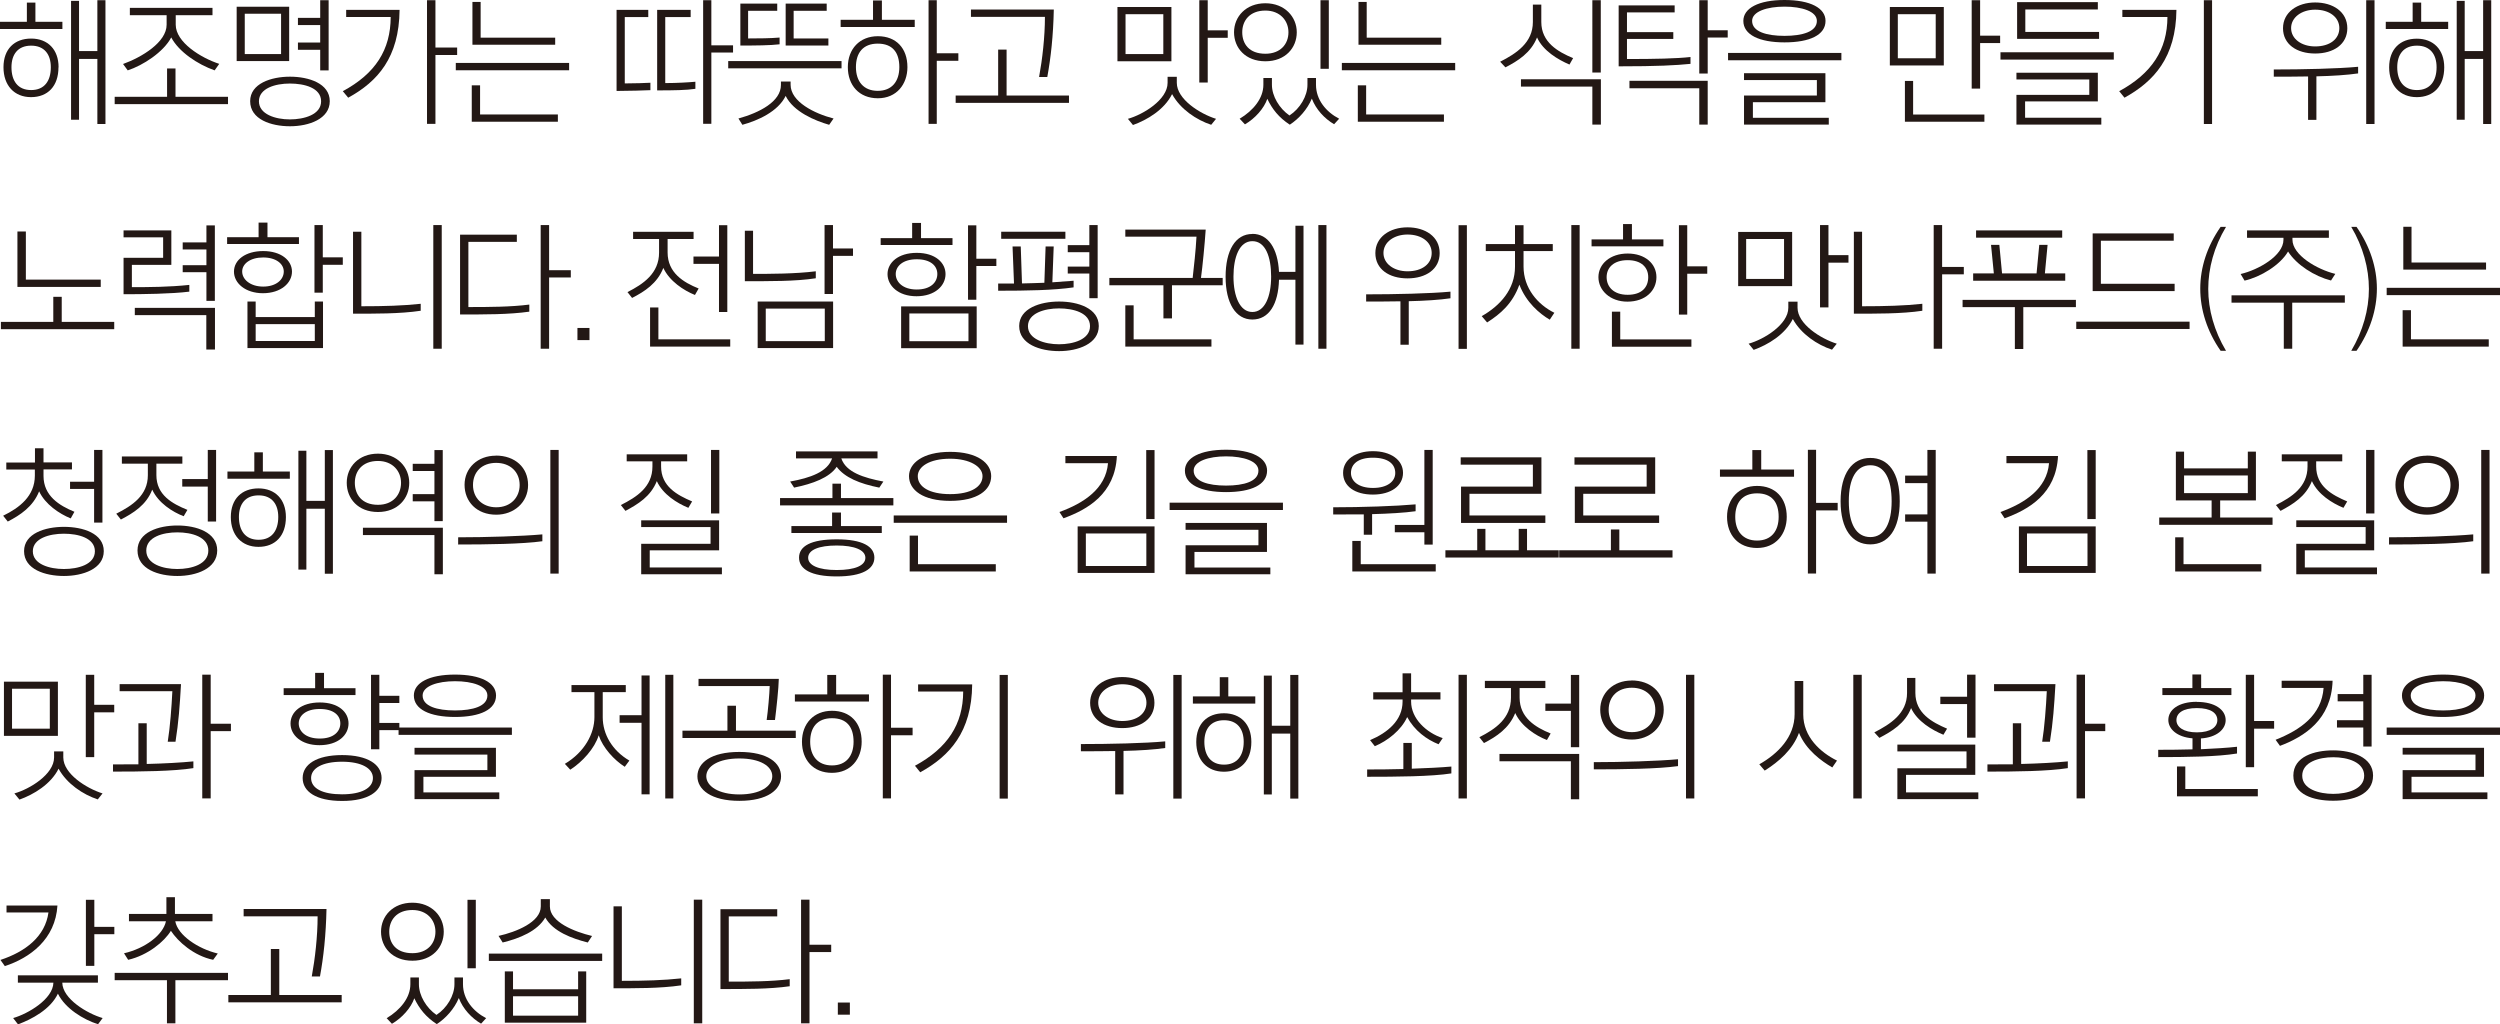 <?xml version="1.0" encoding="UTF-8"?><svg id="_레이어_2" xmlns="http://www.w3.org/2000/svg" viewBox="0 0 222.36 91.11"><defs><style>.cls-1{fill:#231815;}</style></defs><g id="_레이어_1-2"><g><path class="cls-1" d="M5.55,2.58H0v-.64H2.39V.23h.76V1.94h2.4v.64Zm-.35,3.41c0,1.67-.95,2.65-2.44,2.65S.31,7.6,.31,5.98s.98-2.55,2.46-2.55,2.44,.97,2.44,2.55Zm-.68-.01c0-1.13-.56-1.92-1.75-1.92s-1.75,.79-1.75,1.92c0,1.21,.56,2.03,1.75,2.03s1.75-.82,1.75-2.03Zm4.86,5.05h-.72V5.24h-1.63v5.41h-.71V.08h.71V4.54h1.63V.02h.72V11.02Z"/><path class="cls-1" d="M20.28,9.26H10.2v-.65h4.66v-2.52h.75v2.52h4.67v.65Zm-9.33-3.57c1.66-.6,3.87-1.93,3.87-3.49v-.85h-3.27V.7h7.35v.65h-3.27v.85c0,1.56,2.24,2.95,3.87,3.48l-.41,.58c-1.54-.55-3.18-1.65-3.86-2.93-.69,1.31-2.52,2.49-3.87,2.93l-.41-.56Z"/><path class="cls-1" d="M25.72,5.43h-4.67V.6h4.67V5.43Zm-.72-.62V1.22h-3.23v3.59h3.23Zm-2.75,4.19c0-1.57,1.87-2.18,3.54-2.18s3.54,.6,3.54,2.18-1.86,2.23-3.54,2.23-3.54-.61-3.54-2.23Zm.78,.01c0,1.16,1.48,1.61,2.75,1.61s2.78-.42,2.78-1.61-1.47-1.58-2.78-1.58-2.75,.43-2.75,1.58Zm3.47-7.42h1.98V.02h.75V6.26h-.75v-1.83h-1.98v-.65h1.98v-1.55h-1.98v-.65Z"/><path class="cls-1" d="M35.54,.88c-.04,4.23-1.94,6.37-4.57,7.81l-.48-.58c2.91-1.57,4.25-3.68,4.26-6.6h-3.96V.88h4.75ZM38.73,.02V4.23h1.93v.66h-1.93v6.13h-.75V.02h.75Z"/><path class="cls-1" d="M50.62,6.25h-10.08v-.65h10.08v.65Zm-1,4.58h-7.66v-3.24h.74v2.59h6.92v.65Zm-.24-6.85h-7.36V.17h.73V3.35h6.63v.64Z"/><path class="cls-1" d="M57.85,8.02c-.45,.02-1.95,.07-3.01,.07V.88h2.82v.64h-2.09V7.42c.84,0,1.96-.04,2.28-.06v.66Zm4-.12c-.78,.12-1.88,.14-3.4,.14V.88h2.98v.64h-2.26V7.39c1.04,0,2.16-.07,2.68-.12v.64Zm3.35-3.23h-1.93v6.34h-.73V.02h.73V4.03h1.93v.65Z"/><path class="cls-1" d="M74.85,5.43v.65h-10.08v-.65h10.08Zm-9.17,5.11c1.87-.52,3.78-1.5,3.78-2.99v-.3h.86v.3c.01,1.5,2.11,2.55,3.82,2.99l-.39,.56c-1.25-.36-3.17-1.15-3.87-2.57-.68,1.4-2.49,2.2-3.85,2.57l-.35-.56Zm3.66-6.6c-.86,.1-2.07,.11-3.49,.11V.32h3.28V.96h-2.59V3.42c.95,0,2.01-.01,2.8-.08v.61Zm.54,.11V.32h3.65V.96h-2.94V3.42h3.09v.63h-3.8Z"/><path class="cls-1" d="M78.44,1.76h2.92v.64h-6.59v-.64h2.88V.04h.79V1.76Zm2.27,4.21c0,1.52-.96,2.77-2.63,2.77s-2.67-1.16-2.67-2.77,1.05-2.75,2.67-2.75,2.63,1.06,2.63,2.75Zm-.72,0c0-1.31-.61-2.09-1.92-2.09s-1.94,.82-1.94,2.09,.68,2.11,1.94,2.11,1.92-.84,1.92-2.11ZM83.32,.02V4.74h1.92v.67h-1.92v5.61h-.73V.02h.73Z"/><path class="cls-1" d="M95.08,9.15h-10.08v-.65h3.78V4.41h.75v4.09h5.55v.65Zm-2.66-2.3c.29-1.57,.52-3.57,.52-5.35h-6.58V.85h7.37c-.05,2.33-.26,4.26-.58,6h-.73Z"/><path class="cls-1" d="M104.19,5.45h-4.8V.62h4.8V5.45Zm-.72-.64V1.26h-3.36v3.55h3.36Zm4.26,6.29c-1.31-.43-2.75-1.39-3.48-2.73-.69,1.39-2.22,2.3-3.48,2.75l-.45-.55c1.36-.38,3.53-1.7,3.53-3.2v-.54h.82v.54c0,1.45,2.05,2.75,3.49,3.2l-.44,.54Zm1.47-7.74h-1.78v3.98h-.75V.02h.75V2.7h1.78v.66Z"/><path class="cls-1" d="M112.55,.29c1.71,0,2.79,1.2,2.79,2.58s-1.01,2.58-2.79,2.58-2.79-1.19-2.79-2.58,1.06-2.58,2.79-2.58Zm6.11,10.76c-.85-.5-1.61-1.31-1.98-2.28-.41,.97-1.15,1.79-1.96,2.32-.98-.64-1.56-1.38-2-2.3-.29,.85-1.09,1.75-1.99,2.27l-.47-.5c1.22-.73,2.11-1.82,2.11-3.02v-.6h.76v.6c0,1.01,.66,2.11,1.56,2.73,.94-.61,1.6-1.73,1.6-2.73v-.6h.76v.6c0,1.33,.89,2.41,2.06,3.02l-.46,.5Zm-4.06-8.18c0-1.03-.74-1.93-2.05-1.93-1.4,0-2.06,.9-2.06,1.93s.61,1.91,2.06,1.91c1.34,0,2.05-.86,2.05-1.91ZM117.45,.02h.74V6.12h-.74V.02Z"/><path class="cls-1" d="M129.43,6.25h-10.08v-.65h10.08v.65Zm-1,4.58h-7.66v-3.24h.74v2.59h6.92v.65Zm-.24-6.85h-7.36V.17h.73V3.35h6.63v.64Z"/><path class="cls-1" d="M139.59,5.74c-1-.43-2.34-1.21-2.88-2.41-.54,1.37-1.72,2.1-2.81,2.66l-.47-.5c1.43-.73,2.91-1.69,2.91-3.53V.41h.75V1.96c0,1.8,1.48,2.65,2.83,3.21l-.33,.58Zm2.79,5.34h-.75v-3.38h-6.35v-.65h7.11v4.03Zm0-4.63h-.75V.02h.75V6.45Z"/><path class="cls-1" d="M150.36,5.68c-1.31,.13-2.91,.22-6.39,.22V.48h4.98v.62h-4.24v1.76h4.12v.6h-4.12v1.79c2.48,0,4.42-.04,5.65-.18v.61Zm1.53,5.4h-.75v-3.23h-6.21v-.66h6.96v3.89Zm1.78-7.74h-1.78v3.2h-.75V.02h.75V2.69h1.78v.66Z"/><path class="cls-1" d="M163.78,4.71v.65h-10.08v-.65h10.08Zm-8.72-2.85c0-1.13,1.35-1.86,3.66-1.86s3.65,.72,3.65,1.86c0,1.25-1.4,1.91-3.65,1.91s-3.66-.68-3.66-1.91Zm7.6,9.22h-7.54v-2.58h6.48v-1.38h-6.48v-.61h7.24v2.58h-6.45v1.39h6.75v.6Zm-6.82-9.22c0,.96,1.29,1.33,2.88,1.33s2.88-.37,2.88-1.33c0-.85-1.33-1.27-2.88-1.27s-2.88,.43-2.88,1.27Z"/><path class="cls-1" d="M172.89,5.82h-4.8V.62h4.8V5.82Zm-.72-.64V1.26h-3.37v3.92h3.37Zm4.33,5.65h-7.07v-3.63h.73v2.99h6.34v.65ZM176.12,.02V3.17h1.78v.66h-1.78V7.88h-.75V.02h.75Z"/><path class="cls-1" d="M188.01,4.65v.65h-10.08v-.65h10.08Zm-1.12,6.43h-7.54v-2.64h6.48v-1.37h-6.48v-.6h7.24v2.55h-6.47v1.45h6.78v.6Zm-7.48-7.62V.19h7.18V.84h-6.45V2.84h6.56v.62h-7.29Z"/><path class="cls-1" d="M193.58,.88c-.04,4.23-2.01,6.37-4.62,7.81l-.47-.58c2.89-1.57,4.28-3.68,4.29-6.6h-4.01V.88h4.81Zm3.17,10.15h-.73V.02h.73V11.02Z"/><path class="cls-1" d="M202.25,6.18c2.54,0,5.69-.07,7.49-.24v.59c-.94,.14-2.28,.23-3.71,.26v3.87h-.74v-3.86c-1.04,.02-2.07,.02-3.05,.02v-.65Zm6.53-3.67c0,1.43-1.22,2.25-2.86,2.25s-2.86-.82-2.86-2.25,1.29-2.29,2.86-2.29,2.86,.82,2.86,2.29Zm-2.86-1.65c-1.2,0-2.14,.68-2.14,1.64s.93,1.63,2.14,1.63c1.31,0,2.15-.66,2.15-1.63s-.89-1.64-2.15-1.64Zm5.28,10.17h-.74V.02h.74V11.02Z"/><path class="cls-1" d="M217.75,2.58h-5.55v-.64h2.39V.23h.76V1.94h2.4v.64Zm-.35,3.41c0,1.67-.95,2.65-2.44,2.65s-2.46-1.03-2.46-2.65,.98-2.55,2.46-2.55,2.44,.97,2.44,2.55Zm-.68-.01c0-1.13-.56-1.92-1.75-1.92s-1.75,.79-1.75,1.92c0,1.21,.57,2.03,1.75,2.03s1.75-.82,1.75-2.03Zm4.86,5.05h-.72V5.24h-1.64v5.41h-.71V.08h.71V4.54h1.64V.02h.72V11.02Z"/><path class="cls-1" d="M5.49,26.4v2.23h4.67v.65H.08v-.65H4.74v-2.23h.75Zm-3.94-.88v-4.93h.75v4.28h6.66v.65H1.55Z"/><path class="cls-1" d="M16.84,25.94c-1.61,.2-4.11,.23-5.85,.23v-3.24h3.52v-1.82h-3.52v-.62h4.25v3.07h-3.51v1.98c1.58,0,3.32-.01,5.11-.2v.61Zm2.27,5.15h-.76v-3.06h-6.36v-.65h7.13v3.71Zm0-4.33h-.75v-2.55h-2.11v-.62h2.11v-1.4h-2.11v-.63h2.11v-1.51h.75v6.73Z"/><path class="cls-1" d="M26.59,21.7h-6.39v-.6h2.8v-1.3h.79v1.3h2.8v.6Zm-3.2,4.38c-1.55,0-2.58-.88-2.58-1.92s1.02-1.83,2.6-1.83,2.56,.82,2.56,1.83-.98,1.92-2.59,1.92Zm-1.85-1.93c0,.71,.73,1.34,1.87,1.34s1.83-.61,1.83-1.34c0-.68-.68-1.25-1.83-1.25s-1.87,.56-1.87,1.25Zm7.19,6.81h-6.72v-4.14h.73v1.38h5.26v-1.38h.73v4.14Zm-.73-.63v-1.5h-5.26v1.5h5.26Zm2.49-6.78h-1.78v2.48h-.74v-6.01h.74v2.87h1.78v.66Z"/><path class="cls-1" d="M37.42,27.64c-1.85,.28-4.19,.26-6.02,.26v-7.29h.74v6.63c2.05,0,3.72-.05,5.28-.22v.61Zm1.87,3.38h-.75v-11h.75v11Z"/><path class="cls-1" d="M47.08,27.72c-1.81,.26-3.96,.25-6.16,.25v-7.1h5.05v.64h-4.31v5.8c1.88,0,3.79-.01,5.42-.22v.62Zm3.69-3.04h-1.93v6.34h-.75v-11h.75v4.01h1.93v.65Z"/><path class="cls-1" d="M51.36,29.17h1.07v1.08h-1.07v-1.08Z"/><path class="cls-1" d="M61.82,26.24c-1.02-.41-2.28-1.24-2.82-2.41-.54,1.38-1.67,2.1-2.78,2.67l-.41-.52c1.42-.72,2.81-1.67,2.81-3.51v-1.21h-2.31v-.64h5.38v.64h-2.31v1.2c0,1.8,1.41,2.66,2.76,3.2l-.33,.58Zm3.13,4.59h-7.13v-3.48h.74v2.83h6.39v.65Zm-.26-3.08h-.74v-4.28h-2.27v-.65h2.27v-2.79h.74v7.72Z"/><path class="cls-1" d="M72.56,24.75c-1.8,.28-4.11,.26-6.31,.26v-4.49h.73v3.84c1.49,0,3.75,0,5.58-.23v.61Zm1.54,6.21h-6.71v-4.14h6.71v4.14Zm-.74-.62v-2.89h-5.25v2.89h5.25Zm2.51-7.58h-1.78v3.39h-.75v-6.13h.75v2.08h1.78v.66Z"/><path class="cls-1" d="M84.72,21.79h-6.39v-.61h2.8v-1.35h.79v1.35h2.8v.61Zm-3.2,4.56c-1.65,0-2.58-.96-2.58-1.97s.94-1.89,2.6-1.89,2.56,.88,2.56,1.89-.91,1.97-2.59,1.97Zm-1.85-1.98c0,.7,.61,1.38,1.87,1.38s1.83-.66,1.83-1.38-.59-1.31-1.83-1.31-1.87,.62-1.87,1.31Zm7.2,6.6h-6.72v-3.72h6.72v3.72Zm-.73-.62v-2.47h-5.26v2.47h5.26Zm2.48-6.69h-1.78v3h-.74v-6.62h.74v2.97h1.78v.65Z"/><path class="cls-1" d="M88.78,25.22h1.41l-.13-3.3h.73l.11,3.29c.68-.01,1.34-.04,1.99-.06l.11-3.23h.72l-.12,3.19c.68-.05,1.32-.1,1.89-.14v.59c-1.76,.26-4.19,.3-6.71,.3v-.64Zm.27-3.98v-.63h5.71v.63h-5.71Zm1.6,7.76c0-1.57,1.87-2.18,3.55-2.18s3.53,.6,3.53,2.18-1.85,2.23-3.53,2.23-3.55-.61-3.55-2.23Zm.78,.01c0,1.16,1.49,1.61,2.76,1.61s2.76-.42,2.76-1.61-1.48-1.58-2.76-1.58-2.76,.43-2.76,1.58Zm3.54-7.21h1.92v-1.78h.74v6.5h-.74v-2.19h-1.92v-.62h1.92v-1.28h-1.92v-.62Z"/><path class="cls-1" d="M108.75,25.37h-4.51v2.95h-.76v-2.95h-4.81v-.65h7.41c.12-1.1,.27-2.34,.34-3.67h-6.33v-.63h7.15c-.09,1.33-.28,3.27-.42,4.3h1.93v.65Zm-1,5.46h-7.66v-3.67h.74v3.02h6.92v.65Z"/><path class="cls-1" d="M111.39,20.8c1.4,0,2.26,1.28,2.37,3.38h1.46v-4.1h.72v10.57h-.72v-5.77h-1.46c-.06,2.18-.89,3.54-2.37,3.54s-2.38-1.45-2.38-3.8,.87-3.81,2.38-3.81Zm-1.68,3.8c0,1.76,.57,3.15,1.68,3.15s1.67-1.38,1.67-3.15-.51-3.15-1.67-3.15-1.68,1.43-1.68,3.15Zm8.27,6.42h-.72v-11h.72v11Z"/><path class="cls-1" d="M121.52,26.18c2.54,0,5.69-.07,7.49-.24v.59c-.94,.14-2.28,.23-3.71,.26v3.87h-.74v-3.86c-1.04,.02-2.07,.02-3.05,.02v-.65Zm6.53-3.67c0,1.43-1.22,2.25-2.86,2.25s-2.86-.82-2.86-2.25,1.29-2.29,2.86-2.29,2.86,.82,2.86,2.29Zm-2.86-1.65c-1.2,0-2.14,.68-2.14,1.64s.93,1.63,2.14,1.63c1.31,0,2.15-.66,2.15-1.63s-.89-1.64-2.15-1.64Zm5.28,10.17h-.74v-11h.74v11Z"/><path class="cls-1" d="M137.85,28.44c-.92-.54-2.11-1.55-2.71-3.12-.61,1.69-1.68,2.6-2.87,3.36l-.48-.56c1.65-.94,2.96-2.39,2.96-4.4v-1.39h-2.6v-.62h2.6v-1.68h.76v1.68h2.6v.62h-2.6v1.38c0,1.92,1.26,3.38,2.74,4.11l-.41,.62Zm2.65,2.58h-.74v-11h.74v11Z"/><path class="cls-1" d="M147.95,21.91h-6.39v-.62h2.8v-1.36h.79v1.36h2.8v.62Zm-3.2,4.92c-1.55,0-2.58-1.01-2.58-2.18s1.04-2.1,2.6-2.1,2.56,.91,2.56,2.1-.96,2.18-2.59,2.18Zm-1.85-2.18c0,.85,.61,1.57,1.87,1.57s1.83-.67,1.83-1.57c0-.85-.59-1.51-1.83-1.51s-1.87,.66-1.87,1.51Zm7.54,6.19h-7.07v-3.12h.74v2.47h6.33v.65Zm-.37-10.81v3.66h1.78v.66h-1.78v3.63h-.74v-7.95h.74Z"/><path class="cls-1" d="M159.4,25.45h-4.8v-4.82h4.8v4.82Zm-.72-.64v-3.55h-3.37v3.55h3.37Zm4.26,6.29c-1.31-.43-2.75-1.39-3.48-2.73-.69,1.39-2.22,2.3-3.48,2.75l-.45-.55c1.36-.38,3.53-1.7,3.53-3.2v-.54h.82v.54c0,1.45,2.05,2.75,3.49,3.2l-.43,.54Zm1.47-7.74h-1.78v3.98h-.75v-7.32h.75v2.67h1.78v.66Z"/><path class="cls-1" d="M170.98,27.64c-1.82,.28-4.29,.26-6.09,.26v-7.29h.73v6.63c2.04,0,3.81-.05,5.36-.22v.61Zm3.69-3.24h-1.93v6.62h-.75v-11h.75v3.72h1.93v.66Z"/><path class="cls-1" d="M184.64,27.32h-4.68v3.72h-.75v-3.72h-4.65v-.65h10.08v.65Zm-9.14-2.35v-.65h1.84l-.25-2.54h.74l.24,2.54h3.07l.24-2.54h.74l-.24,2.54h1.81v.65h-8.19Zm.26-3.83v-.65h7.66v.65h-7.66Z"/><path class="cls-1" d="M194.75,29.26h-10.08v-.65h10.08v.65Zm-8.62-3.38v-5.12h7.21v.65h-6.48v3.83h6.56v.65h-7.29Z"/><path class="cls-1" d="M197.51,31.2c-1.21-1.74-1.81-3.66-1.81-5.53s.61-3.77,1.81-5.49h.48c-1.06,1.76-1.58,3.68-1.58,5.52s.53,3.74,1.58,5.5h-.48Z"/><path class="cls-1" d="M208.56,26.92h-4.68v4.1h-.75v-4.1h-4.65v-.65h10.08v.65Zm-9.26-2.55c1.58-.37,3.8-1.63,3.8-3.05v-.17h-3.24v-.66h7.28v.66h-3.24v.17c0,1.36,2.17,2.64,3.81,3.04l-.38,.59c-1.46-.37-3.07-1.39-3.82-2.58-.71,1.22-2.46,2.27-3.87,2.59l-.35-.59Z"/><path class="cls-1" d="M209.13,31.2c1.04-1.76,1.57-3.66,1.57-5.5s-.52-3.75-1.57-5.52h.47c1.2,1.73,1.81,3.62,1.81,5.49s-.61,3.79-1.81,5.53h-.47Z"/><path class="cls-1" d="M222.36,26.25h-10.08v-.65h10.08v.65Zm-1,4.58h-7.66v-3.24h.74v2.59h6.92v.65Zm-.24-6.85h-7.36v-3.81h.73v3.18h6.63v.64Z"/><path class="cls-1" d="M3.87,41.13h2.53v.62H3.87v.58c0,1.78,1.41,2.64,2.75,3.19l-.33,.59c-1.01-.41-2.27-1.25-2.81-2.41-.54,1.37-1.69,2.12-2.79,2.69l-.41-.52c1.44-.7,2.82-1.74,2.82-3.57v-.54H.56v-.62H3.11v-1.27h.76v1.27Zm-1.73,7.89c0-1.57,1.87-2.16,3.55-2.16s3.54,.58,3.54,2.16-1.87,2.21-3.54,2.21-3.55-.59-3.55-2.21Zm.78,.01c0,1.16,1.49,1.58,2.76,1.58s2.76-.4,2.76-1.58-1.48-1.56-2.76-1.56-2.76,.41-2.76,1.56Zm6.19-2.55h-.74v-2.99h-2.14v-.64h2.14v-2.83h.74v6.45Z"/><path class="cls-1" d="M16.35,45.92c-1.01-.38-2.27-1.19-2.81-2.37-.53,1.38-1.68,2.08-2.79,2.66l-.41-.52c1.41-.71,2.81-1.62,2.81-3.42v-1.03h-2.31v-.64h5.38v.64h-2.31v1.02c0,1.77,1.41,2.54,2.76,3.09l-.33,.56Zm-4.12,3.04c0-1.62,1.87-2.22,3.55-2.22s3.54,.6,3.54,2.22-1.87,2.27-3.54,2.27-3.55-.6-3.55-2.27Zm.78,.01c0,1.21,1.49,1.64,2.76,1.64s2.76-.42,2.76-1.64-1.48-1.62-2.76-1.62-2.76,.41-2.76,1.62Zm6.21-2.58h-.74v-3.11h-2.27v-.67h2.27v-2.59h.74v6.37Z"/><path class="cls-1" d="M25.78,42.58h-5.55v-.64h2.39v-1.71h.76v1.71h2.4v.64Zm-.35,3.41c0,1.67-.95,2.65-2.44,2.65s-2.46-1.03-2.46-2.65,.98-2.55,2.46-2.55,2.44,.97,2.44,2.55Zm-.68-.01c0-1.13-.56-1.92-1.75-1.92s-1.75,.79-1.75,1.92c0,1.21,.57,2.03,1.75,2.03s1.75-.82,1.75-2.03Zm4.86,5.05h-.72v-5.78h-1.64v5.41h-.71v-10.57h.71v4.46h1.64v-4.52h.72v11Z"/><path class="cls-1" d="M33.62,40.35c1.71,0,2.78,1.22,2.78,2.59s-1,2.6-2.78,2.6-2.78-1.2-2.78-2.6,1.05-2.59,2.78-2.59Zm2.05,2.59c0-1.03-.74-1.94-2.05-1.94-1.41,0-2.06,.91-2.06,1.94s.61,1.96,2.06,1.96c1.34,0,2.05-.9,2.05-1.96Zm3.71,8.14h-.74v-3.49h-6.36v-.65h7.11v4.14Zm-2.67-9.83h1.93v-1.22h.74v6.32h-.74v-1.76h-1.93v-.64h1.93v-2.06h-1.93v-.64Z"/><path class="cls-1" d="M40.75,47.79c2.53,0,5.69-.1,7.49-.26v.61c-1.78,.25-4.95,.29-7.49,.29v-.64Zm3.34-7.27c1.73,0,2.88,1.07,2.88,2.62s-1.26,2.64-2.83,2.64c-1.75,0-2.82-1.17-2.82-2.66s1.17-2.59,2.78-2.59Zm-2.02,2.62c0,1.16,.84,1.98,2.07,1.98,1.31,0,2.08-.9,2.08-1.98,0-1.16-.83-1.97-2.09-1.97s-2.06,.79-2.06,1.97Zm7.62,7.88h-.74v-11h.74v11Z"/><path class="cls-1" d="M61.23,45.17c-1-.41-2.27-1.19-2.81-2.38-.54,1.37-1.69,2.06-2.79,2.65l-.41-.52c1.41-.71,2.81-1.61,2.81-3.42v-.47h-2.29v-.62h5.38v.62h-2.32v.46c0,1.77,1.42,2.54,2.76,3.11l-.33,.56Zm2.99,5.91h-7.19v-2.71h6.17v-1.49h-6.17v-.6h6.93v2.67h-6.17v1.52h6.42v.6Zm-.24-5.41h-.74v-5.65h.74v5.65Z"/><path class="cls-1" d="M79.46,44.95h-10.08v-.65h4.66v-1.28h.76v1.28h4.66v.65Zm-1.26-1.58c-1.74-.35-3.08-.9-3.78-1.85-.64,.96-2.12,1.51-3.79,1.85l-.35-.54c1.78-.32,3.33-.86,3.73-2.06h-3.21v-.62h7.25v.62h-3.22c.41,1.23,1.99,1.73,3.74,2.06l-.36,.54Zm-3.39,3.42h3.62v.62h-8.04v-.62h3.62v-1.2h.79v1.2Zm2.96,2.81c0,1.01-1.06,1.67-3.35,1.67s-3.35-.65-3.35-1.67,1.05-1.63,3.35-1.63,3.35,.64,3.35,1.63Zm-.8,.01c0-.7-.99-1.09-2.55-1.09s-2.54,.38-2.54,1.09c0,.67,.91,1.09,2.54,1.09s2.55-.4,2.55-1.09Z"/><path class="cls-1" d="M89.57,46.5h-10.08v-.65h10.08v.65Zm-8.72-4.15c0-1.14,1.22-2.16,3.66-2.16s3.65,1.01,3.65,2.16c0,1.26-1.24,2.2-3.65,2.2s-3.66-.96-3.66-2.2Zm7.72,8.48h-7.66v-3.19h.74v2.54h6.92v.65Zm-6.94-8.48c0,.94,1.02,1.6,2.88,1.6s2.88-.66,2.88-1.6c0-.84-1.12-1.55-2.88-1.55-1.86,0-2.88,.72-2.88,1.55Z"/><path class="cls-1" d="M99.34,40.56c-.16,3.36-2.6,4.76-4.75,5.54l-.36-.56c2.18-.79,4.13-2.08,4.32-4.34h-3.79v-.64h4.59Zm3.35,10.4h-6.84v-4.14h6.84v4.14Zm-.73-.62v-2.89h-5.38v2.89h5.38Zm.73-4.17h-.74v-6.14h.74v6.14Z"/><path class="cls-1" d="M114.11,44.71v.65h-10.08v-.65h10.08Zm-8.72-2.85c0-1.13,1.35-1.86,3.66-1.86s3.65,.72,3.65,1.86c0,1.25-1.4,1.91-3.65,1.91s-3.66-.68-3.66-1.91Zm7.6,9.22h-7.54v-2.58h6.48v-1.38h-6.48v-.61h7.24v2.58h-6.45v1.39h6.75v.6Zm-6.82-9.22c0,.96,1.29,1.33,2.88,1.33s2.88-.37,2.88-1.33c0-.85-1.33-1.27-2.88-1.27s-2.88,.43-2.88,1.27Z"/><path class="cls-1" d="M118.58,45.12c2.52,0,5.54-.1,7.33-.26v.61c-.99,.14-2.39,.22-3.87,.26v1.83h-.74v-1.81c-.92,.01-1.84,.01-2.72,.01v-.65Zm3.53-4.99c1.58,0,2.68,.77,2.68,1.93s-1.08,1.93-2.68,1.93-2.65-.74-2.65-1.93,1.12-1.93,2.65-1.93Zm0,.58c-1.31,0-1.95,.56-1.95,1.36,0,.73,.67,1.33,1.96,1.33s1.98-.59,1.98-1.33c0-.8-.64-1.36-1.99-1.36Zm5.59,10.12h-7.42v-2.72h.75v2.07h6.67v.65Zm-.27-2.39h-.74v-1.1h-2.63v-.65h2.63v-6.67h.74v8.42Z"/><path class="cls-1" d="M135.82,47.04v1.9h2.82v.65h-10.08v-.65h2.83v-1.9h.73v1.9h2.96v-1.9h.73Zm-5.87-.53v-3.23h6.39v-1.95h-6.42v-.65h7.18v3.24h-6.4v1.93h6.75v.66h-7.49Z"/><path class="cls-1" d="M144.03,47.09v1.85h4.73v.65h-10.08v-.65h4.6v-1.85h.75Zm-3.96-.58v-3.23h6.39v-1.95h-6.42v-.65h7.18v3.24h-6.4v1.93h6.75v.66h-7.49Z"/><path class="cls-1" d="M156.65,41.76h2.92v.64h-6.59v-.64h2.88v-1.73h.79v1.73Zm2.27,4.21c0,1.52-.96,2.77-2.64,2.77s-2.67-1.16-2.67-2.77,1.05-2.75,2.67-2.75,2.64,1.06,2.64,2.75Zm-.72,0c0-1.31-.61-2.09-1.92-2.09s-1.94,.82-1.94,2.09,.68,2.11,1.94,2.11,1.92-.84,1.92-2.11Zm3.33-5.95v4.71h1.92v.67h-1.92v5.61h-.73v-11h.73Z"/><path class="cls-1" d="M168.97,44.59c0,2.48-1.01,3.83-2.62,3.83s-2.64-1.34-2.64-3.83,1.04-3.86,2.64-3.86,2.62,1.28,2.62,3.86Zm-.72-.01c0-1.98-.63-3.2-1.89-3.2s-1.92,1.19-1.92,3.2,.65,3.19,1.92,3.19,1.89-1.27,1.89-3.19Zm1.2-2.28h1.98v-2.28h.74v11h-.74v-4.62h-1.98v-.65h1.98v-2.78h-1.98v-.67Z"/><path class="cls-1" d="M183.05,40.56c-.17,3.36-2.6,4.76-4.75,5.54l-.37-.56c2.18-.79,4.13-2.08,4.32-4.34h-3.79v-.64h4.59Zm3.35,10.4h-6.83v-4.14h6.83v4.14Zm-.73-.62v-2.89h-5.38v2.89h5.38Zm.73-4.17h-.74v-6.14h.74v6.14Z"/><path class="cls-1" d="M202.13,46.68h-10.08v-.65h4.66v-1.52h-3.18v-4.34h.73v1.49h5.67v-1.49h.72v4.34h-3.18v1.52h4.66v.65Zm-1,4.15h-7.66v-3.04h.74v2.39h6.92v.65Zm-1.2-6.97v-1.57h-5.67v1.57h5.67Z"/><path class="cls-1" d="M208.44,45.17c-1-.41-2.27-1.19-2.81-2.38-.54,1.37-1.69,2.06-2.79,2.65l-.41-.52c1.41-.71,2.81-1.61,2.81-3.42v-.47h-2.29v-.62h5.38v.62h-2.32v.46c0,1.77,1.42,2.54,2.76,3.11l-.33,.56Zm2.99,5.91h-7.19v-2.71h6.17v-1.49h-6.17v-.6h6.93v2.67h-6.17v1.52h6.42v.6Zm-.24-5.41h-.74v-5.65h.74v5.65Z"/><path class="cls-1" d="M212.49,47.79c2.53,0,5.69-.1,7.49-.26v.61c-1.78,.25-4.95,.29-7.49,.29v-.64Zm3.34-7.27c1.73,0,2.88,1.07,2.88,2.62s-1.26,2.64-2.83,2.64c-1.75,0-2.82-1.17-2.82-2.66s1.16-2.59,2.78-2.59Zm-2.02,2.62c0,1.16,.83,1.98,2.07,1.98,1.31,0,2.08-.9,2.08-1.98,0-1.16-.83-1.97-2.09-1.97s-2.06,.79-2.06,1.97Zm7.62,7.88h-.74v-11h.74v11Z"/><path class="cls-1" d="M5.15,65.45H.35v-4.82H5.15v4.82Zm-.72-.64v-3.55H1.07v3.55h3.37Zm4.26,6.29c-1.31-.43-2.75-1.39-3.48-2.73-.69,1.39-2.22,2.3-3.48,2.75l-.45-.55c1.36-.38,3.53-1.7,3.53-3.2v-.54h.82v.54c0,1.45,2.05,2.75,3.49,3.2l-.43,.54Zm1.47-7.74h-1.78v3.98h-.75v-7.32h.75v2.67h1.78v.66Z"/><path class="cls-1" d="M10.05,67.99c.75,0,1.52,0,2.26-.01v-3.65h.74v3.62c1.59-.04,3.04-.12,4.15-.23v.6c-1.76,.28-4.64,.31-7.15,.31v-.65Zm6.05-7.14c-.11,1.92-.21,3.35-.49,5.12h-.69c.21-1.33,.34-3.05,.41-4.49h-4.69v-.63h5.47Zm2.64-.83v4.35h1.8v.66h-1.8v5.98h-.75v-11h.75Z"/><path class="cls-1" d="M31.62,61.82h-6.39v-.61h2.8v-1.36h.79v1.36h2.8v.61Zm-3.2,4.46c-1.65,0-2.58-.91-2.58-1.93s.94-1.87,2.6-1.87,2.56,.85,2.56,1.87-.91,1.93-2.59,1.93Zm-1.85-1.94c0,.7,.61,1.35,1.87,1.35s1.83-.64,1.83-1.35-.59-1.28-1.83-1.28-1.87,.6-1.87,1.28Zm.35,4.86c0-1.2,1.22-2.04,3.51-2.04s3.51,.85,3.51,2.04-1.18,2.04-3.51,2.04-3.51-.84-3.51-2.04Zm.75,0c0,.93,1.02,1.45,2.75,1.45s2.75-.55,2.75-1.45c0-.85-.99-1.45-2.75-1.45s-2.75,.59-2.75,1.45Zm7.85-4.26h-1.78v1.7h-.74v-6.62h.74v1.87h1.78v.64h-1.78v1.77h1.78v.64Z"/><path class="cls-1" d="M45.53,64.71v.65h-10.08v-.65h10.08Zm-8.72-2.85c0-1.13,1.35-1.86,3.66-1.86s3.65,.72,3.65,1.86c0,1.25-1.4,1.91-3.65,1.91s-3.66-.68-3.66-1.91Zm7.6,9.22h-7.54v-2.58h6.48v-1.38h-6.48v-.61h7.24v2.58h-6.45v1.39h6.75v.6Zm-6.82-9.22c0,.96,1.29,1.33,2.88,1.33s2.88-.37,2.88-1.33c0-.85-1.33-1.27-2.88-1.27s-2.88,.43-2.88,1.27Z"/><path class="cls-1" d="M55.58,68.21c-.96-.61-1.96-1.7-2.33-2.81-.35,1.16-1.46,2.38-2.53,3.06l-.48-.52c1.76-1.05,2.63-2.69,2.63-4.15v-2.23h-2.04v-.63h4.83v.63h-2.05v2.24c0,1.5,.84,2.96,2.37,3.85l-.41,.55Zm2.2,2.44h-.72v-6.36h-1.95v-.68h1.95v-3.53h.72v10.57Zm2.11,.37h-.72v-11h.72v11Z"/><path class="cls-1" d="M70.78,65.64h-10.08v-.65h4v-2.22h.76v2.22h5.32v.65Zm-8.75,3.41c0-1.19,1.19-2.17,3.73-2.17s3.71,.98,3.71,2.17-1.2,2.18-3.71,2.18-3.73-1-3.73-2.18Zm7.24-8.67c-.02,.88-.2,2.53-.34,3.66h-.74c.12-.82,.25-2.34,.27-3.02h-6.33v-.64h7.14Zm-3.51,7.08c-1.85,0-2.94,.7-2.94,1.58s1.09,1.62,2.94,1.62,2.93-.72,2.93-1.62-1.09-1.58-2.93-1.58Z"/><path class="cls-1" d="M74.37,61.76h2.92v.64h-6.59v-.64h2.88v-1.73h.79v1.73Zm2.27,4.21c0,1.52-.96,2.77-2.64,2.77s-2.67-1.16-2.67-2.77,1.05-2.75,2.67-2.75,2.64,1.06,2.64,2.75Zm-.72,0c0-1.31-.61-2.09-1.92-2.09s-1.94,.82-1.94,2.09,.68,2.11,1.94,2.11,1.92-.84,1.92-2.11Zm3.33-5.95v4.71h1.92v.67h-1.92v5.61h-.73v-11h.73Z"/><path class="cls-1" d="M86.47,60.88c-.04,4.23-2.01,6.37-4.62,7.81l-.47-.58c2.89-1.57,4.28-3.68,4.29-6.6h-4.01v-.64h4.81Zm3.17,10.15h-.73v-11h.73v11Z"/><path class="cls-1" d="M96.15,66.18c2.54,0,5.69-.07,7.49-.24v.59c-.94,.14-2.28,.23-3.71,.26v3.87h-.74v-3.86c-1.04,.02-2.07,.02-3.05,.02v-.65Zm6.53-3.67c0,1.43-1.22,2.25-2.86,2.25s-2.86-.82-2.86-2.25,1.29-2.29,2.86-2.29,2.86,.82,2.86,2.29Zm-2.86-1.65c-1.2,0-2.14,.68-2.14,1.64s.93,1.63,2.14,1.63c1.31,0,2.15-.66,2.15-1.63s-.89-1.64-2.15-1.64Zm5.28,10.17h-.74v-11h.74v11Z"/><path class="cls-1" d="M111.65,62.58h-5.55v-.64h2.39v-1.71h.76v1.71h2.4v.64Zm-.35,3.41c0,1.67-.95,2.65-2.44,2.65s-2.46-1.03-2.46-2.65,.98-2.55,2.46-2.55,2.44,.97,2.44,2.55Zm-.68-.01c0-1.13-.56-1.92-1.75-1.92s-1.75,.79-1.75,1.92c0,1.21,.57,2.03,1.75,2.03s1.75-.82,1.75-2.03Zm4.86,5.05h-.72v-5.78h-1.64v5.41h-.71v-10.57h.71v4.46h1.64v-4.52h.72v11Z"/><path class="cls-1" d="M121.6,68.44c.99,0,2.2-.01,3.22-.04v-2.32h.75v2.29c1.27-.04,2.61-.11,3.52-.19v.61c-1.76,.28-4.95,.3-7.49,.3v-.66Zm6.36-2.24c-1.07-.42-2.14-1.21-2.8-2.42-.52,1.16-1.75,2.12-2.88,2.59l-.42-.54c1.56-.66,2.89-1.76,2.89-3.43v-.19h-2.61v-.64h2.61v-1.68h.76v1.68h2.61v.64h-2.61v.19c0,1.51,1.35,2.77,2.81,3.25l-.37,.55Zm2.51,4.82h-.74v-11h.74v11Z"/><path class="cls-1" d="M137.59,65.82c-1.02-.4-2.28-1.22-2.82-2.4-.54,1.36-1.67,2.1-2.78,2.67l-.41-.52c1.42-.72,2.81-1.67,2.81-3.51v-.86h-2.32v-.64h5.38v.64h-2.29v.85c0,1.79,1.41,2.64,2.76,3.19l-.33,.58Zm2.87,5.27h-.74v-3.38h-6.35v-.65h7.09v4.03Zm0-4.63h-.74v-3.23h-2.27v-.65h2.27v-2.55h.74v6.43Z"/><path class="cls-1" d="M141.76,67.79c2.53,0,5.69-.1,7.49-.26v.61c-1.78,.25-4.95,.29-7.49,.29v-.64Zm3.34-7.27c1.73,0,2.88,1.07,2.88,2.62s-1.26,2.64-2.83,2.64c-1.75,0-2.82-1.17-2.82-2.66s1.17-2.59,2.78-2.59Zm-2.02,2.62c0,1.16,.84,1.98,2.07,1.98,1.31,0,2.08-.9,2.08-1.98,0-1.16-.83-1.97-2.09-1.97s-2.06,.79-2.06,1.97Zm7.62,7.88h-.74v-11h.74v11Z"/><path class="cls-1" d="M160.39,60.56v2.99c0,1.99,1.52,3.37,3,4.1l-.42,.61c-.95-.56-2.34-1.55-2.96-3.08-.56,1.51-1.8,2.57-3.05,3.36l-.48-.56c1.67-.95,3.14-2.43,3.14-4.47v-2.94h.78Zm5.2,10.46h-.75v-11h.75v11Z"/><path class="cls-1" d="M172.85,65.35c-.99-.41-2.33-1.19-2.87-2.37-.54,1.38-1.72,2.07-2.82,2.65l-.45-.49c1.42-.73,2.91-1.67,2.91-3.5v-1.34h.74v1.33c0,1.8,1.48,2.61,2.82,3.18l-.33,.55Zm3.11,5.73h-7.2v-2.75h6.15v-1.5h-6.15v-.6h6.93v2.69h-6.16v1.56h6.43v.6Zm-.25-5.47h-.75v-2.99h-2.38v-.65h2.38v-1.96h.75v5.59Z"/><path class="cls-1" d="M176.77,67.99c.75,0,1.52,0,2.26-.01v-3.65h.74v3.62c1.59-.04,3.04-.12,4.15-.23v.6c-1.76,.28-4.63,.31-7.15,.31v-.65Zm6.05-7.14c-.11,1.92-.21,3.35-.49,5.12h-.69c.21-1.33,.34-3.05,.41-4.49h-4.69v-.63h5.47Zm2.63-.83v4.35h1.8v.66h-1.8v5.98h-.75v-11h.75Z"/><path class="cls-1" d="M195.4,62.43c1.61,0,2.56,.7,2.56,1.62,0,.82-.8,1.54-2.2,1.63v.96c1.21-.06,2.33-.12,3.21-.22v.6c-1.75,.29-4.51,.32-7.01,.32v-.65c.99,0,2.05-.01,3.05-.04v-.98c-1.38-.11-2.15-.83-2.15-1.63,0-.91,.91-1.62,2.54-1.62Zm3.07-.61h-6.14v-.62h2.67v-1.21h.78v1.21h2.69v.62Zm-1.25,2.23c0-.61-.56-1.07-1.82-1.07s-1.82,.46-1.82,1.07,.62,1.09,1.82,1.09c1.26,0,1.82-.5,1.82-1.09Zm3.6,6.78h-7.19v-2.66h.74v2.01h6.45v.65Zm1.45-6.02h-1.78v3.43h-.74v-8.22h.74v4.11h1.78v.67Z"/><path class="cls-1" d="M207.47,60.56c-.11,3.44-2.49,4.95-4.68,5.78l-.39-.54c2.21-.88,4.09-2.18,4.27-4.61h-3.73v-.64h4.53Zm3.6,8.42c0,1.7-1.8,2.24-3.55,2.24s-3.54-.54-3.54-2.24,1.89-2.24,3.54-2.24,3.55,.59,3.55,2.24Zm-.79,.01c0-1.21-1.48-1.64-2.75-1.64s-2.76,.43-2.76,1.64,1.51,1.62,2.76,1.62,2.75-.41,2.75-1.62Zm.66-2.59h-.74v-1.69h-2.34v-.65h2.34v-1.68h-2.28v-.65h2.28v-1.71h.74v6.38Z"/><path class="cls-1" d="M222.36,64.71v.65h-10.08v-.65h10.08Zm-8.72-2.85c0-1.13,1.35-1.86,3.66-1.86s3.65,.72,3.65,1.86c0,1.25-1.4,1.91-3.65,1.91s-3.66-.68-3.66-1.91Zm7.6,9.22h-7.54v-2.58h6.48v-1.38h-6.48v-.61h7.24v2.58h-6.45v1.39h6.75v.6Zm-6.82-9.22c0,.96,1.29,1.33,2.88,1.33s2.88-.37,2.88-1.33c0-.85-1.33-1.27-2.88-1.27s-2.88,.43-2.88,1.27Z"/><path class="cls-1" d="M5.11,80.53c-.18,3.02-2.45,4.67-4.68,5.4l-.39-.55c2.22-.73,3.98-2.08,4.27-4.22H.58v-.62H5.11Zm3.61,10.57c-1.31-.42-2.91-1.39-3.57-2.72-.66,1.4-2.33,2.28-3.55,2.73l-.43-.56c1.33-.38,3.55-1.69,3.58-3.15H1.59v-.65h7.12v.65h-3.17c.02,1.45,2.24,2.76,3.59,3.15l-.41,.55Zm1.45-8.01h-1.78v2.82h-.75v-5.88h.75v2.41h1.78v.65Z"/><path class="cls-1" d="M20.28,87.18h-4.68v3.84h-.75v-3.84h-4.65v-.65h10.08v.65Zm-1.32-1.81c-1.73-.36-3.13-1.62-3.76-2.58-.58,.96-2.06,2.18-3.8,2.58l-.37-.58c1.86-.43,3.48-1.63,3.73-2.85h-3.29v-.65h3.33v-1.49h.76v1.49h3.34v.65h-3.31c.22,1.25,2.05,2.46,3.78,2.87l-.41,.56Z"/><path class="cls-1" d="M30.39,89.15h-10.08v-.65h3.78v-4.09h.75v4.09h5.55v.65Zm-2.66-2.3c.29-1.57,.52-3.57,.52-5.35h-6.58v-.65h7.37c-.05,2.33-.26,4.26-.58,6h-.73Z"/><path class="cls-1" d="M36.68,80.29c1.71,0,2.79,1.2,2.79,2.58s-1.01,2.58-2.79,2.58-2.79-1.19-2.79-2.58,1.06-2.58,2.79-2.58Zm6.11,10.76c-.85-.5-1.61-1.31-1.98-2.28-.41,.97-1.15,1.79-1.96,2.32-.98-.64-1.56-1.38-2-2.3-.29,.85-1.09,1.75-1.99,2.27l-.47-.5c1.22-.73,2.11-1.82,2.11-3.02v-.6h.76v.6c0,1.01,.66,2.11,1.56,2.73,.94-.61,1.6-1.73,1.6-2.73v-.6h.76v.6c0,1.33,.89,2.41,2.06,3.02l-.46,.5Zm-4.06-8.18c0-1.03-.74-1.93-2.05-1.93-1.4,0-2.06,.9-2.06,1.93s.61,1.91,2.06,1.91c1.34,0,2.05-.86,2.05-1.91Zm2.85-2.84h.74v6.09h-.74v-6.09Z"/><path class="cls-1" d="M53.56,84.82v.65h-10.08v-.65h10.08Zm-9.2-1.58c1.52-.34,3.74-1.21,3.74-2.62v-.65h.81v.65c0,1.39,2.17,2.25,3.75,2.63l-.38,.58c-1.42-.36-3.08-.97-3.78-2.22-.69,1.2-2.27,1.85-3.79,2.22l-.37-.59Zm7.78,7.72h-7.24v-4.56h.73v1.59h5.79v-1.59h.72v4.56Zm-.72-.62v-1.73h-5.79v1.73h5.79Z"/><path class="cls-1" d="M60.59,87.64c-1.85,.28-4.19,.26-6.02,.26v-7.29h.74v6.63c2.05,0,3.72-.05,5.28-.22v.61Zm1.87,3.38h-.75v-11h.75v11Z"/><path class="cls-1" d="M70.24,87.72c-1.81,.26-3.96,.25-6.16,.25v-7.1h5.05v.64h-4.31v5.8c1.88,0,3.79-.01,5.42-.22v.62Zm3.69-3.04h-1.93v6.34h-.75v-11h.75v4.01h1.93v.65Z"/><path class="cls-1" d="M74.52,89.17h1.07v1.08h-1.07v-1.08Z"/></g></g></svg>